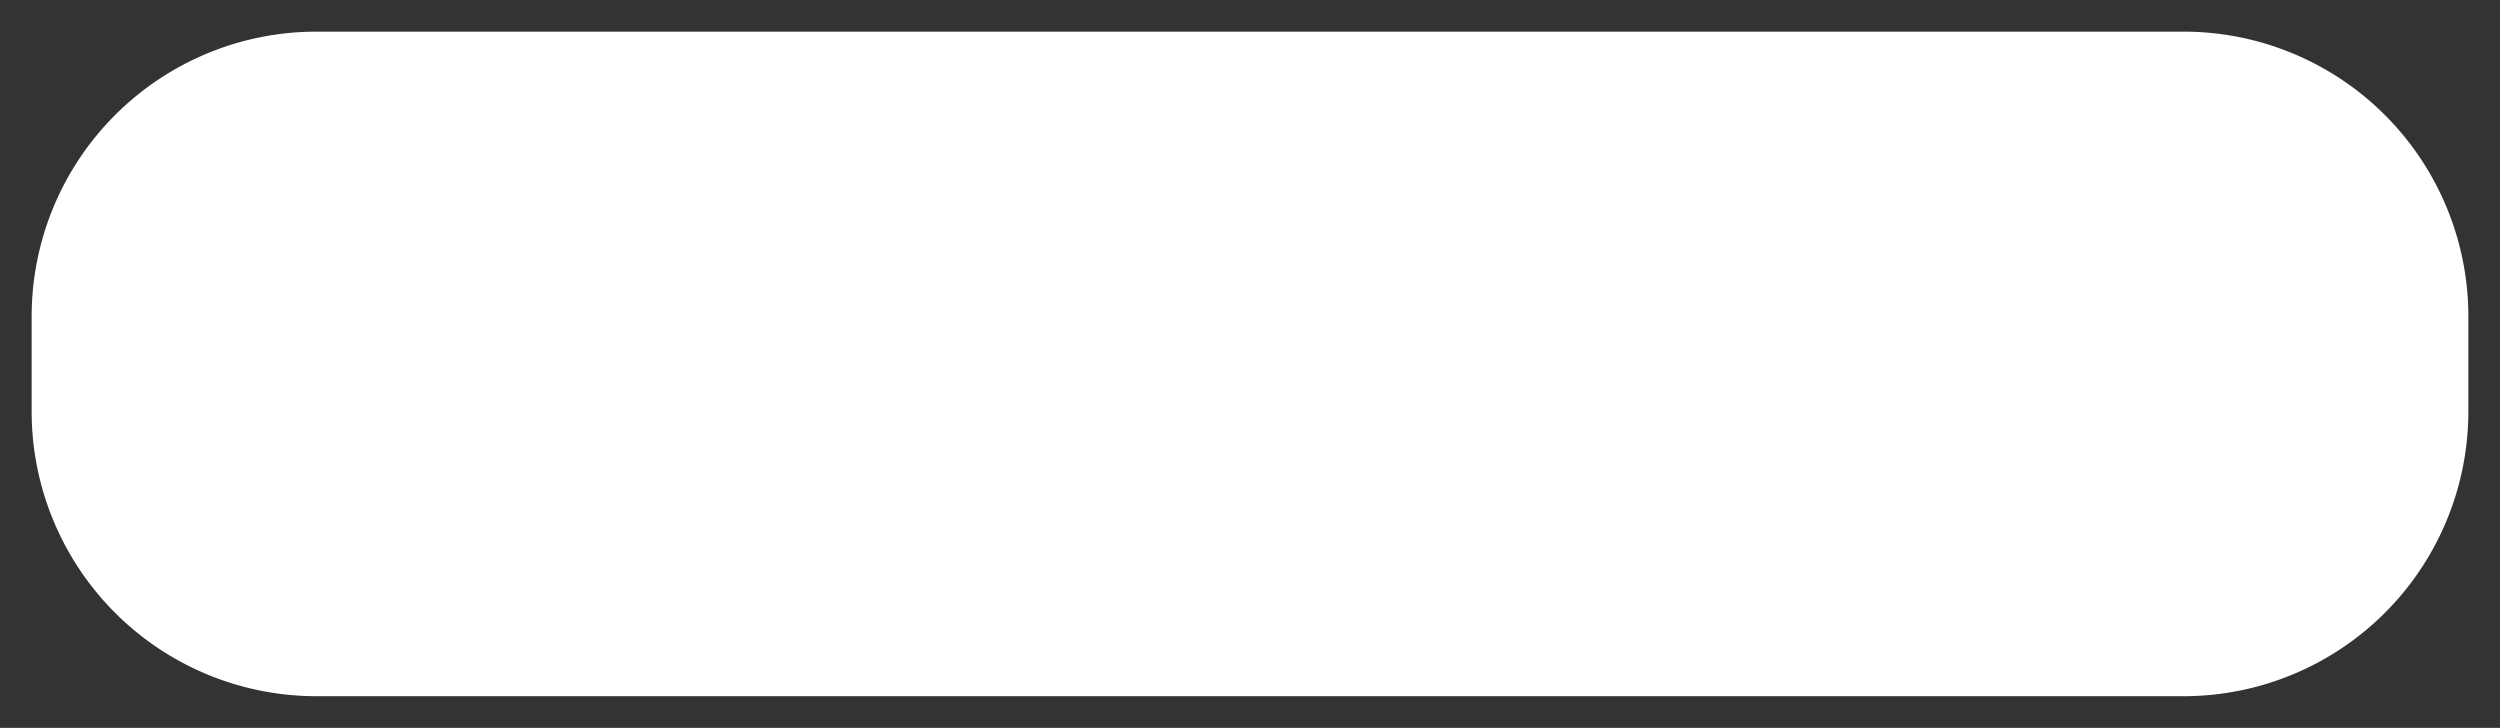 ﻿<?xml version="1.0" encoding="utf-8"?>
<svg version="1.1" xmlns:xlink="http://www.w3.org/1999/xlink" width="79px" height="23px" xmlns="http://www.w3.org/2000/svg">
  <rect width="100%" height="100%" fill="#333333" stroke="none"/>
  <g transform="matrix(1 0 0 1 -170 -371 )">
    <path d="M 171 381  A 9 9 0 0 1 180 372 L 239 372  A 9 9 0 0 1 248 381 L 248 384  A 9 9 0 0 1 239 393 L 180 393  A 9 9 0 0 1 171 384 L 171 381  Z " fill-rule="nonzero" fill="#ffffff" stroke="none" />
  </g>
</svg>